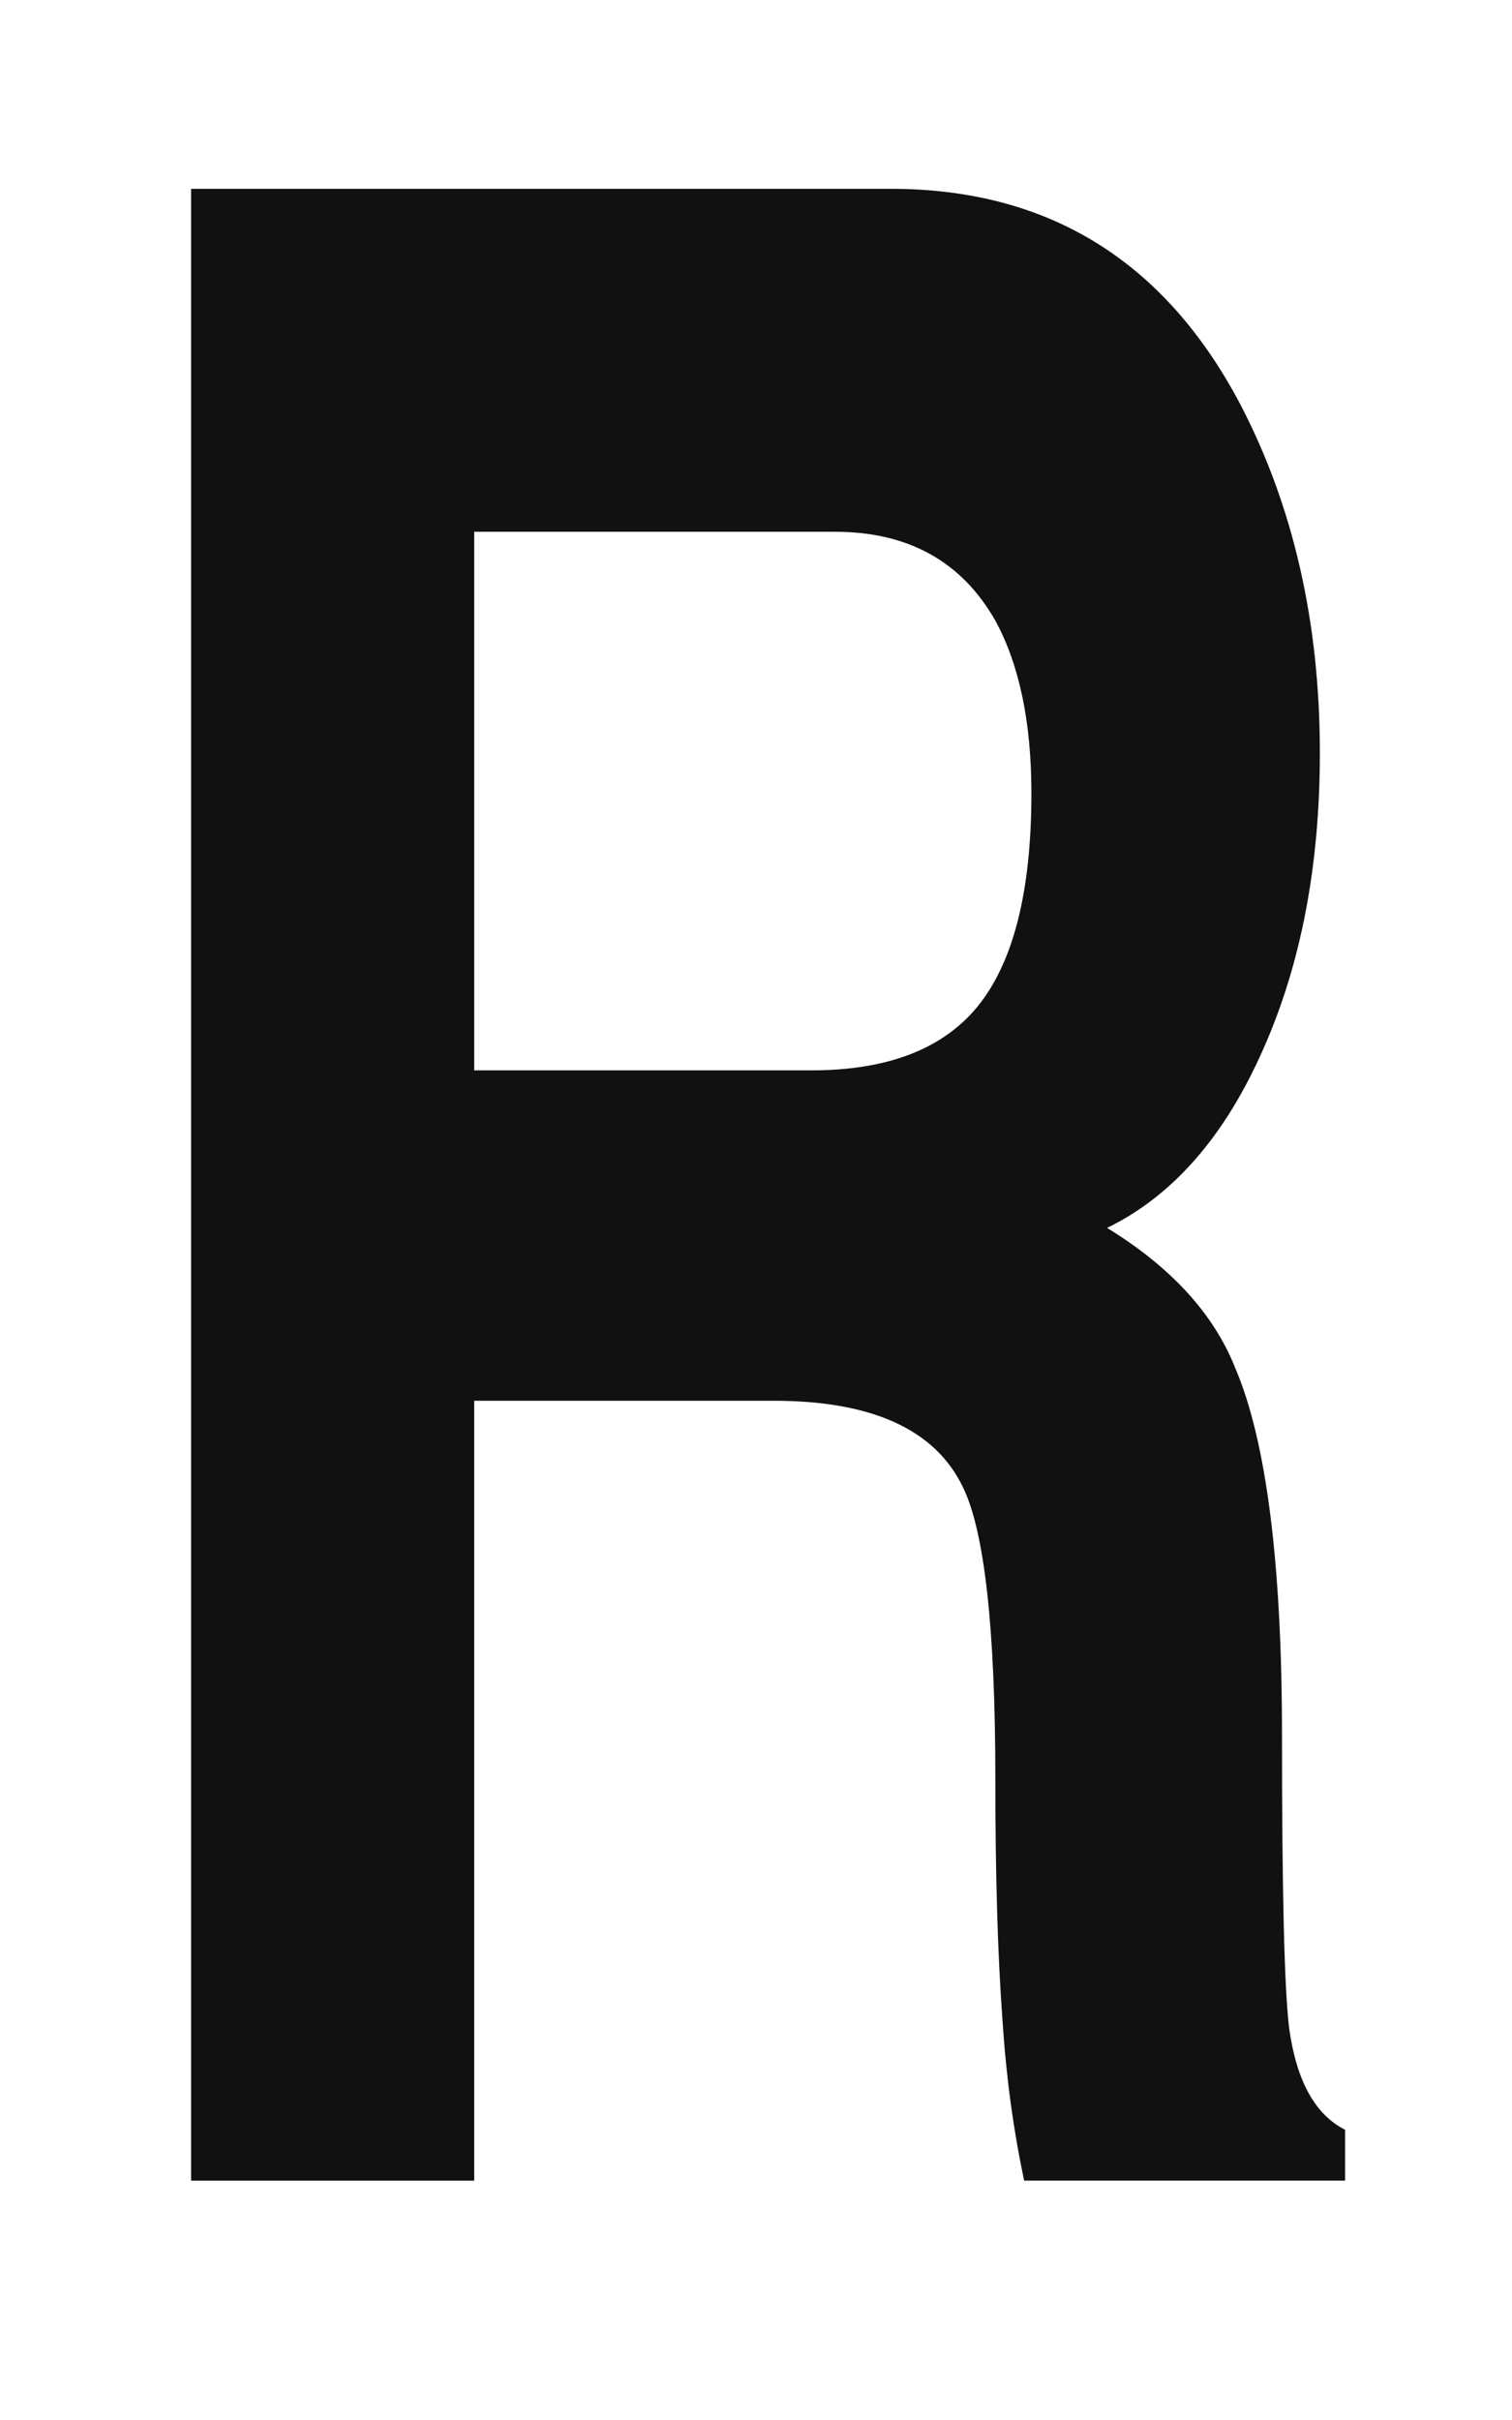 <?xml version="1.0" encoding="utf-8"?>
<!-- Generator: Adobe Illustrator 16.0.0, SVG Export Plug-In . SVG Version: 6.00 Build 0)  -->
<!DOCTYPE svg PUBLIC "-//W3C//DTD SVG 1.1//EN" "http://www.w3.org/Graphics/SVG/1.1/DTD/svg11.dtd">
<svg version="1.1" id="레이어_1" xmlns="http://www.w3.org/2000/svg" xmlns:xlink="http://www.w3.org/1999/xlink" x="0px"
	 y="0px" width="50px" height="80px" viewBox="0 0 50 80" enable-background="new 0 0 50 80" xml:space="preserve">
<path fill="#111111" d="M6.32,6.242h23.136c5.207,0,9.063,2.38,11.567,7.139c1.748,3.359,2.623,7.195,2.623,11.506
	c0,3.695-0.615,6.943-1.849,9.742c-1.272,2.912-3.002,4.9-5.188,5.963c2.106,1.289,3.52,2.829,4.234,4.62
	c1.033,2.408,1.551,6.468,1.551,12.179c0,5.15,0.078,8.371,0.237,9.657c0.239,1.736,0.854,2.854,1.849,3.358v1.681H33.868
	c-0.357-1.681-0.597-3.442-0.716-5.291c-0.158-2.127-0.237-4.786-0.237-7.979c0-4.981-0.358-8.201-1.074-9.657
	c-0.914-1.903-3.002-2.854-6.261-2.854h-9.898v25.782H6.32V6.242z M26.832,35.384c2.505,0,4.333-0.699,5.486-2.1
	c1.191-1.455,1.789-3.807,1.789-7.055c0-2.352-0.398-4.254-1.192-5.711c-1.114-1.959-2.883-2.939-5.308-2.939H15.682v17.805
	L26.832,35.384L26.832,35.384z"/>
</svg>
